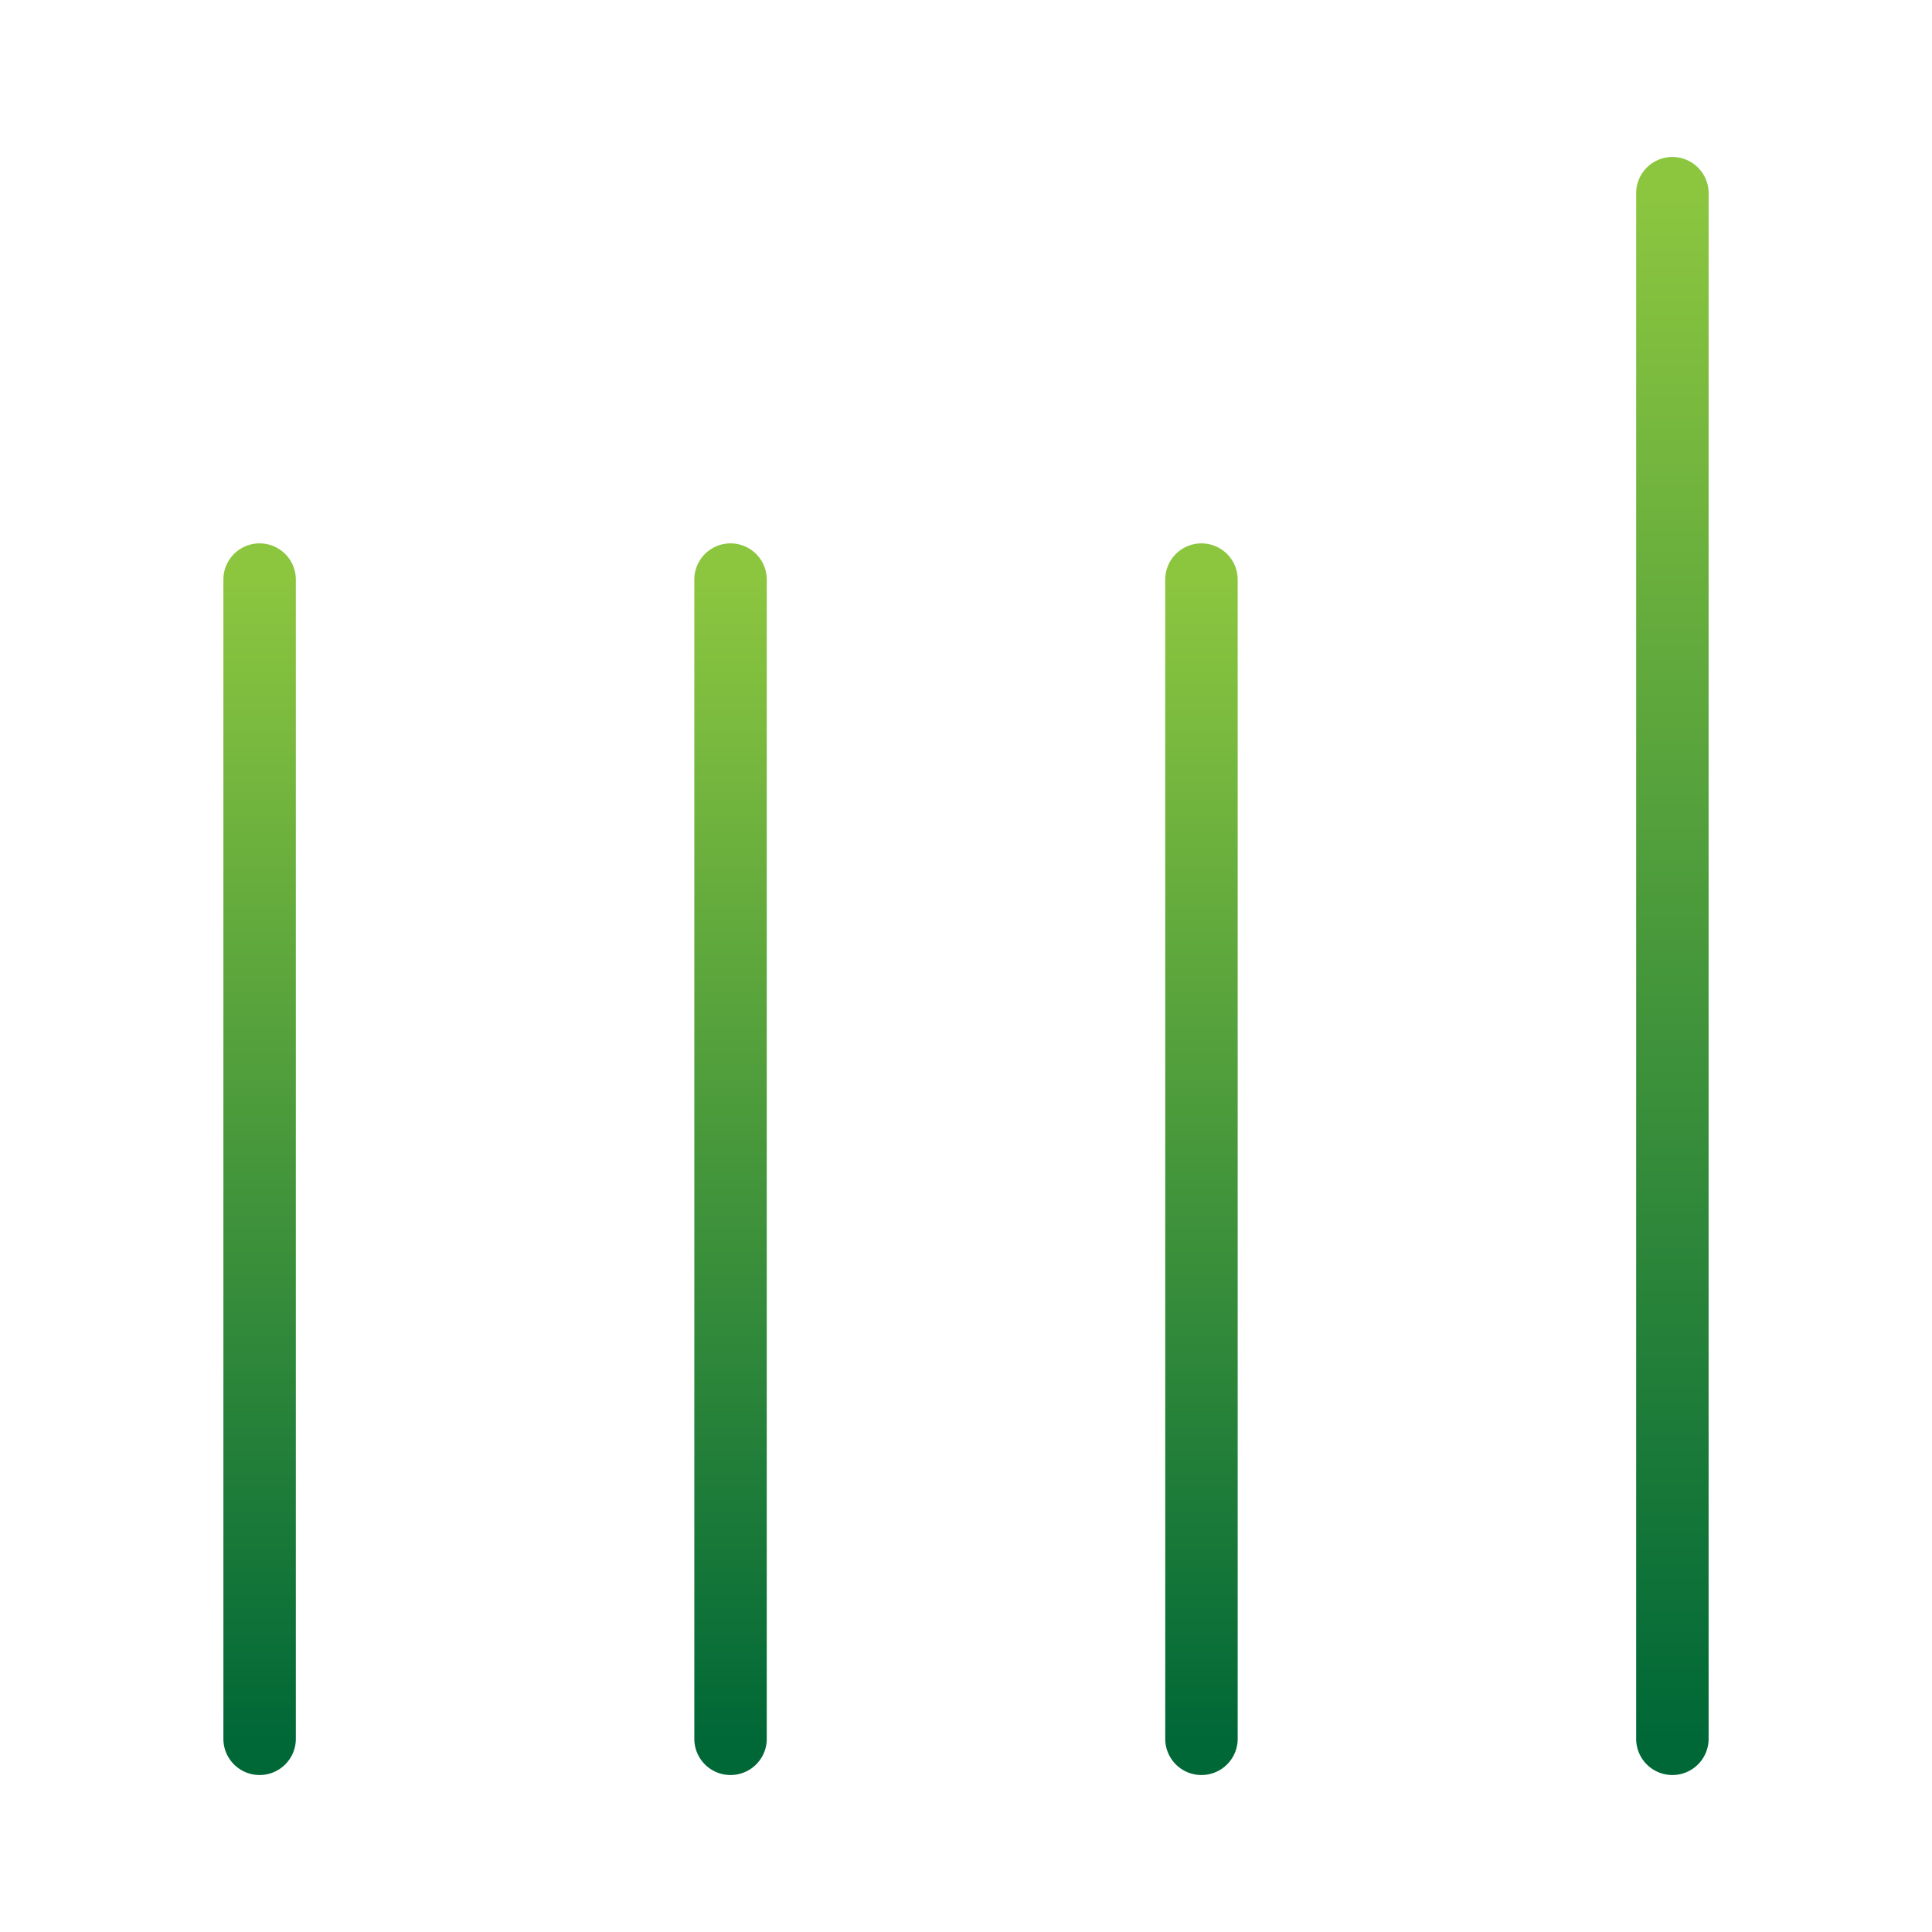 <svg id="Capa_1" data-name="Capa 1" xmlns="http://www.w3.org/2000/svg" xmlns:xlink="http://www.w3.org/1999/xlink" viewBox="0 0 80 80"><defs><style>.cls-1{fill:url(#Degradado_sin_nombre_12);}.cls-2{fill:url(#Degradado_sin_nombre_12-2);}.cls-3{fill:url(#Degradado_sin_nombre_12-3);}.cls-4{fill:url(#Degradado_sin_nombre_12-4);}</style><linearGradient id="Degradado_sin_nombre_12" x1="10.75" y1="72" x2="10.75" y2="24" gradientUnits="userSpaceOnUse"><stop offset="0" stop-color="#006837"/><stop offset="1" stop-color="#8cc63f"/></linearGradient><linearGradient id="Degradado_sin_nombre_12-2" x1="30.25" x2="30.25" xlink:href="#Degradado_sin_nombre_12"/><linearGradient id="Degradado_sin_nombre_12-3" x1="49.75" x2="49.75" xlink:href="#Degradado_sin_nombre_12"/><linearGradient id="Degradado_sin_nombre_12-4" x1="69.25" x2="69.25" y2="8" xlink:href="#Degradado_sin_nombre_12"/></defs><title>Mesa de trabajo 5 copia 7</title><path class="cls-1" d="M9.25,24V72a1.5,1.5,0,0,0,3,0V24a1.5,1.5,0,0,0-3,0Z"/><path class="cls-2" d="M28.75,24V72a1.5,1.5,0,0,0,3,0V24a1.5,1.5,0,0,0-3,0Z"/><path class="cls-3" d="M48.25,24V72a1.5,1.5,0,0,0,3,0V24a1.5,1.5,0,0,0-3,0Z"/><path class="cls-4" d="M67.75,8V72a1.5,1.5,0,0,0,3,0V8a1.5,1.5,0,0,0-3,0Z"/></svg>